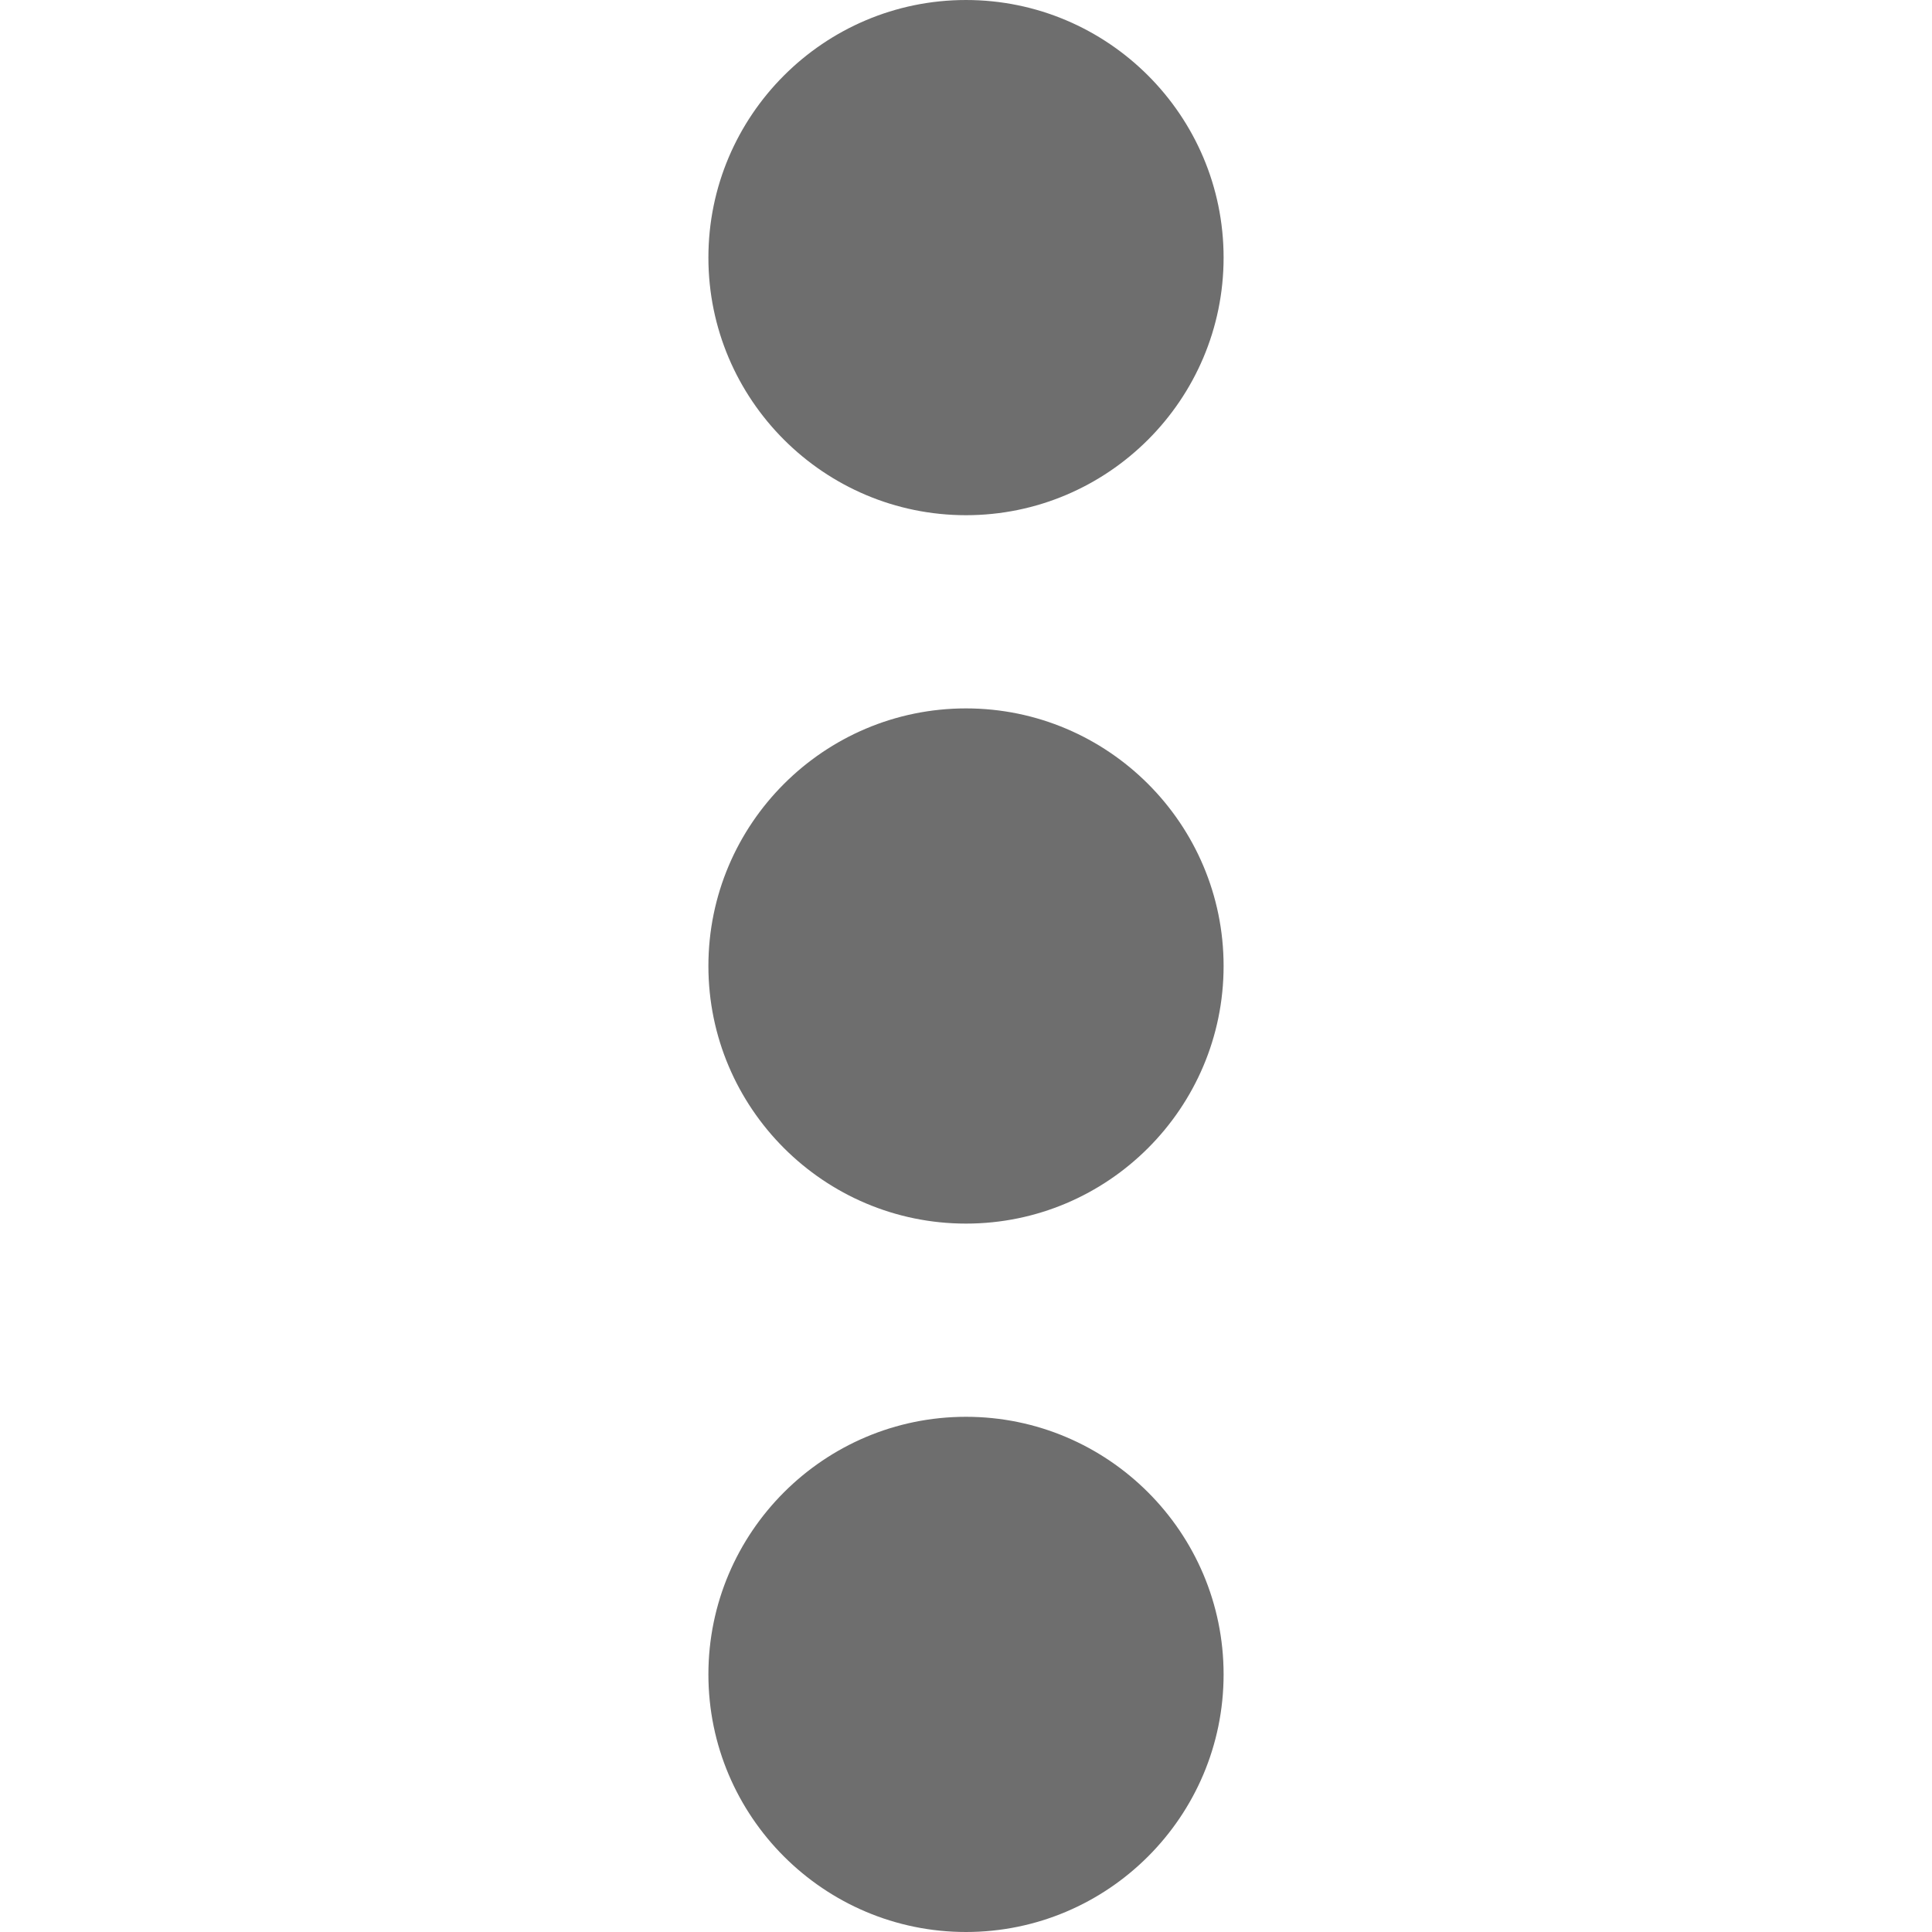 <?xml version="1.0" encoding="utf-8"?>
<!-- Generator: Adobe Illustrator 22.0.0, SVG Export Plug-In . SVG Version: 6.00 Build 0)  -->
<svg height="13px" width="13px" xmlns="http://www.w3.org/2000/svg" xmlns:xlink="http://www.w3.org/1999/xlink" version="1.1" id="Capa_1" x="0px" y="0px" viewBox="0 0 60 60" style="enable-background:new 0 0 60 60;" xml:space="preserve">
<g fill="#6e6e6e">
	<path d="M30,16c4.411,0,8-3.589,8-8s-3.589-8-8-8s-8,3.589-8,8S25.589,16,30,16z"/>
	<path d="M30,44c-4.411,0-8,3.589-8,8s3.589,8,8,8s8-3.589,8-8S34.411,44,30,44z"/>
	<path d="M30,22c-4.411,0-8,3.589-8,8s3.589,8,8,8s8-3.589,8-8S34.411,22,30,22z"/>
</g>
</svg>
